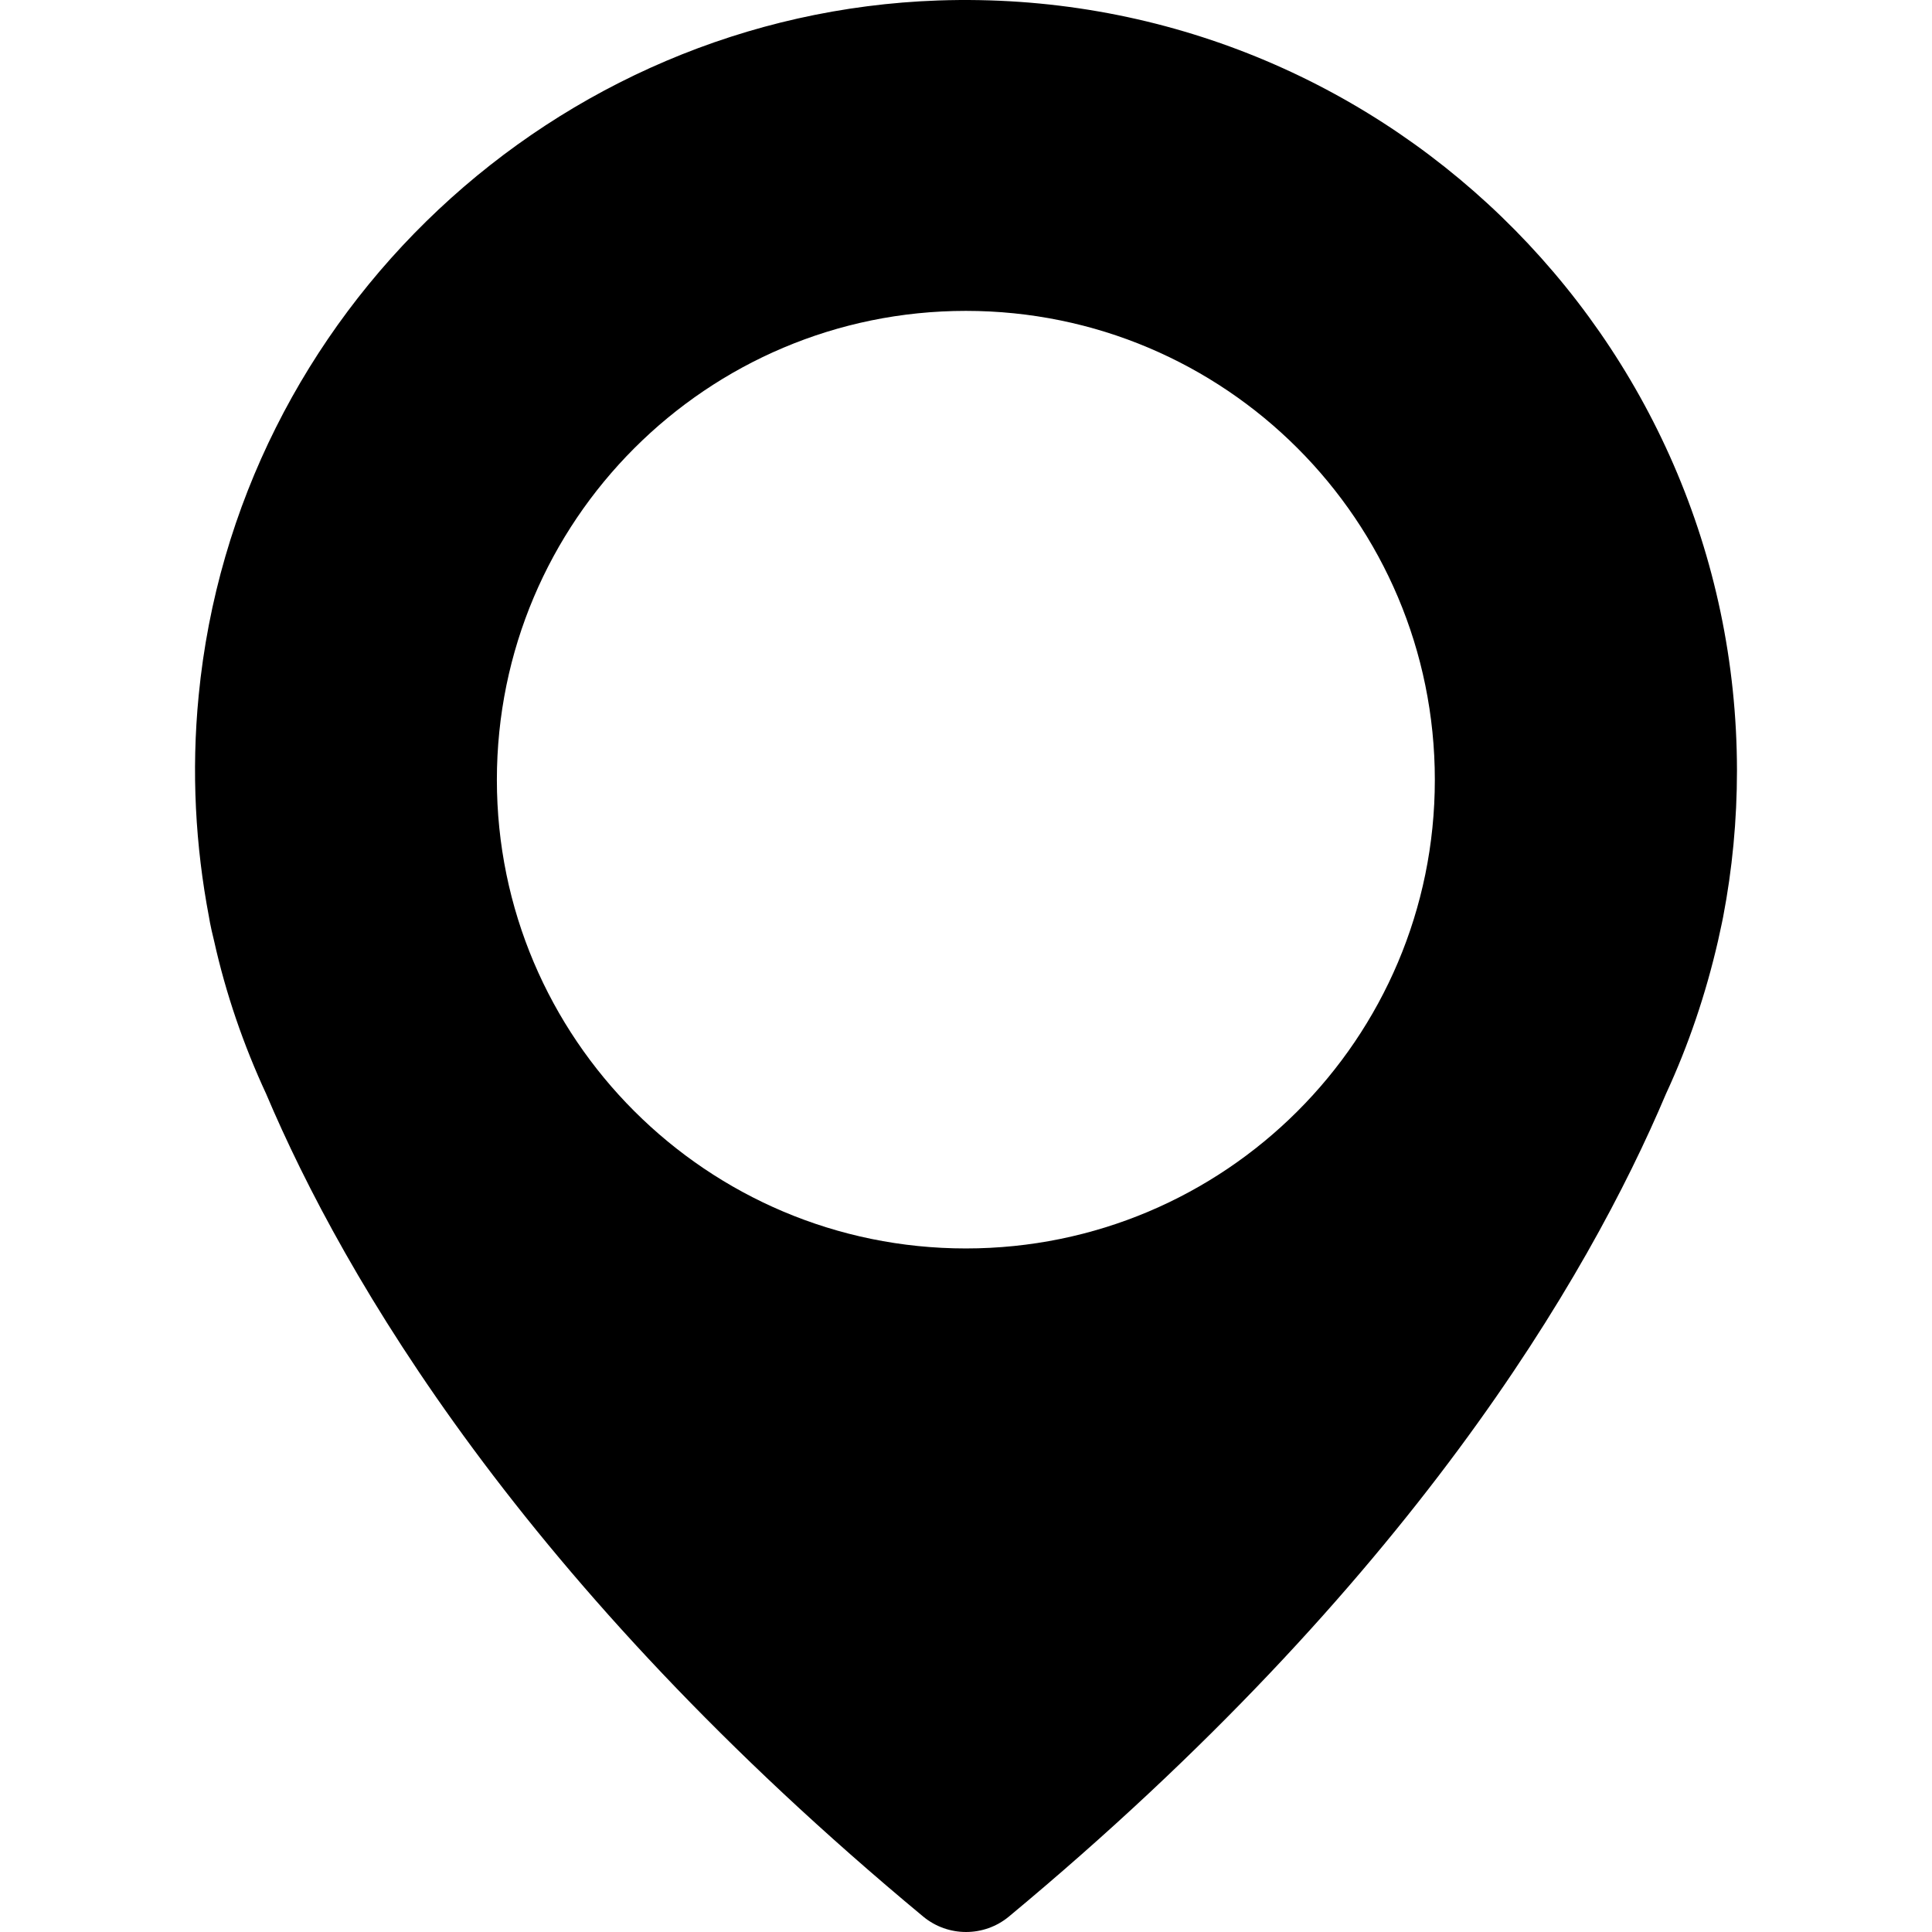 <?xml version="1.0" encoding="iso-8859-1"?>
<!-- Generator: Adobe Illustrator 19.0.0, SVG Export Plug-In . SVG Version: 6.00 Build 0)  -->
<svg version="1.1" id="Capa_1" xmlns="http://www.w3.org/2000/svg" xmlns:xlink="http://www.w3.org/1999/xlink" x="0px" y="0px"
	 viewBox="0 0 489.817 489.817" style="enable-background:new 0 0 489.817 489.817;" xml:space="preserve">
<g>
	<path d="M234.072,485.917c6.3,5.2,15.4,5.2,21.7,0c101.6-84.4,146.9-162,166.6-208.6c5.7-12.3,10.1-25.3,13.2-38.8
		c0.9-4,1.3-6.1,1.3-6.1l0,0c2.3-12,3.5-24.4,3.5-37.1c-0.1-110.1-91.4-199-202.5-195.2c-97.3,3.4-178.1,79.3-187.5,176.2
		c-1.9,19.4-0.8,38.2,2.6,56.1l0,0c0,0,0.3,2.1,1.3,6.1c3,13.5,7.5,26.5,13.2,38.8C87.172,323.817,132.372,401.517,234.072,485.917z
		 M125.972,197.717c0-65.6,53.2-118.9,118.9-118.9s118.9,53.2,118.9,118.9s-53.3,118.8-118.9,118.8S125.972,263.317,125.972,197.717
		z"/>
</g>
<g>
</g>
<g>
</g>
<g>
</g>
<g>
</g>
<g>
</g>
<g>
</g>
<g>
</g>
<g>
</g>
<g>
</g>
<g>
</g>
<g>
</g>
<g>
</g>
<g>
</g>
<g>
</g>
<g>
</g>
</svg>

